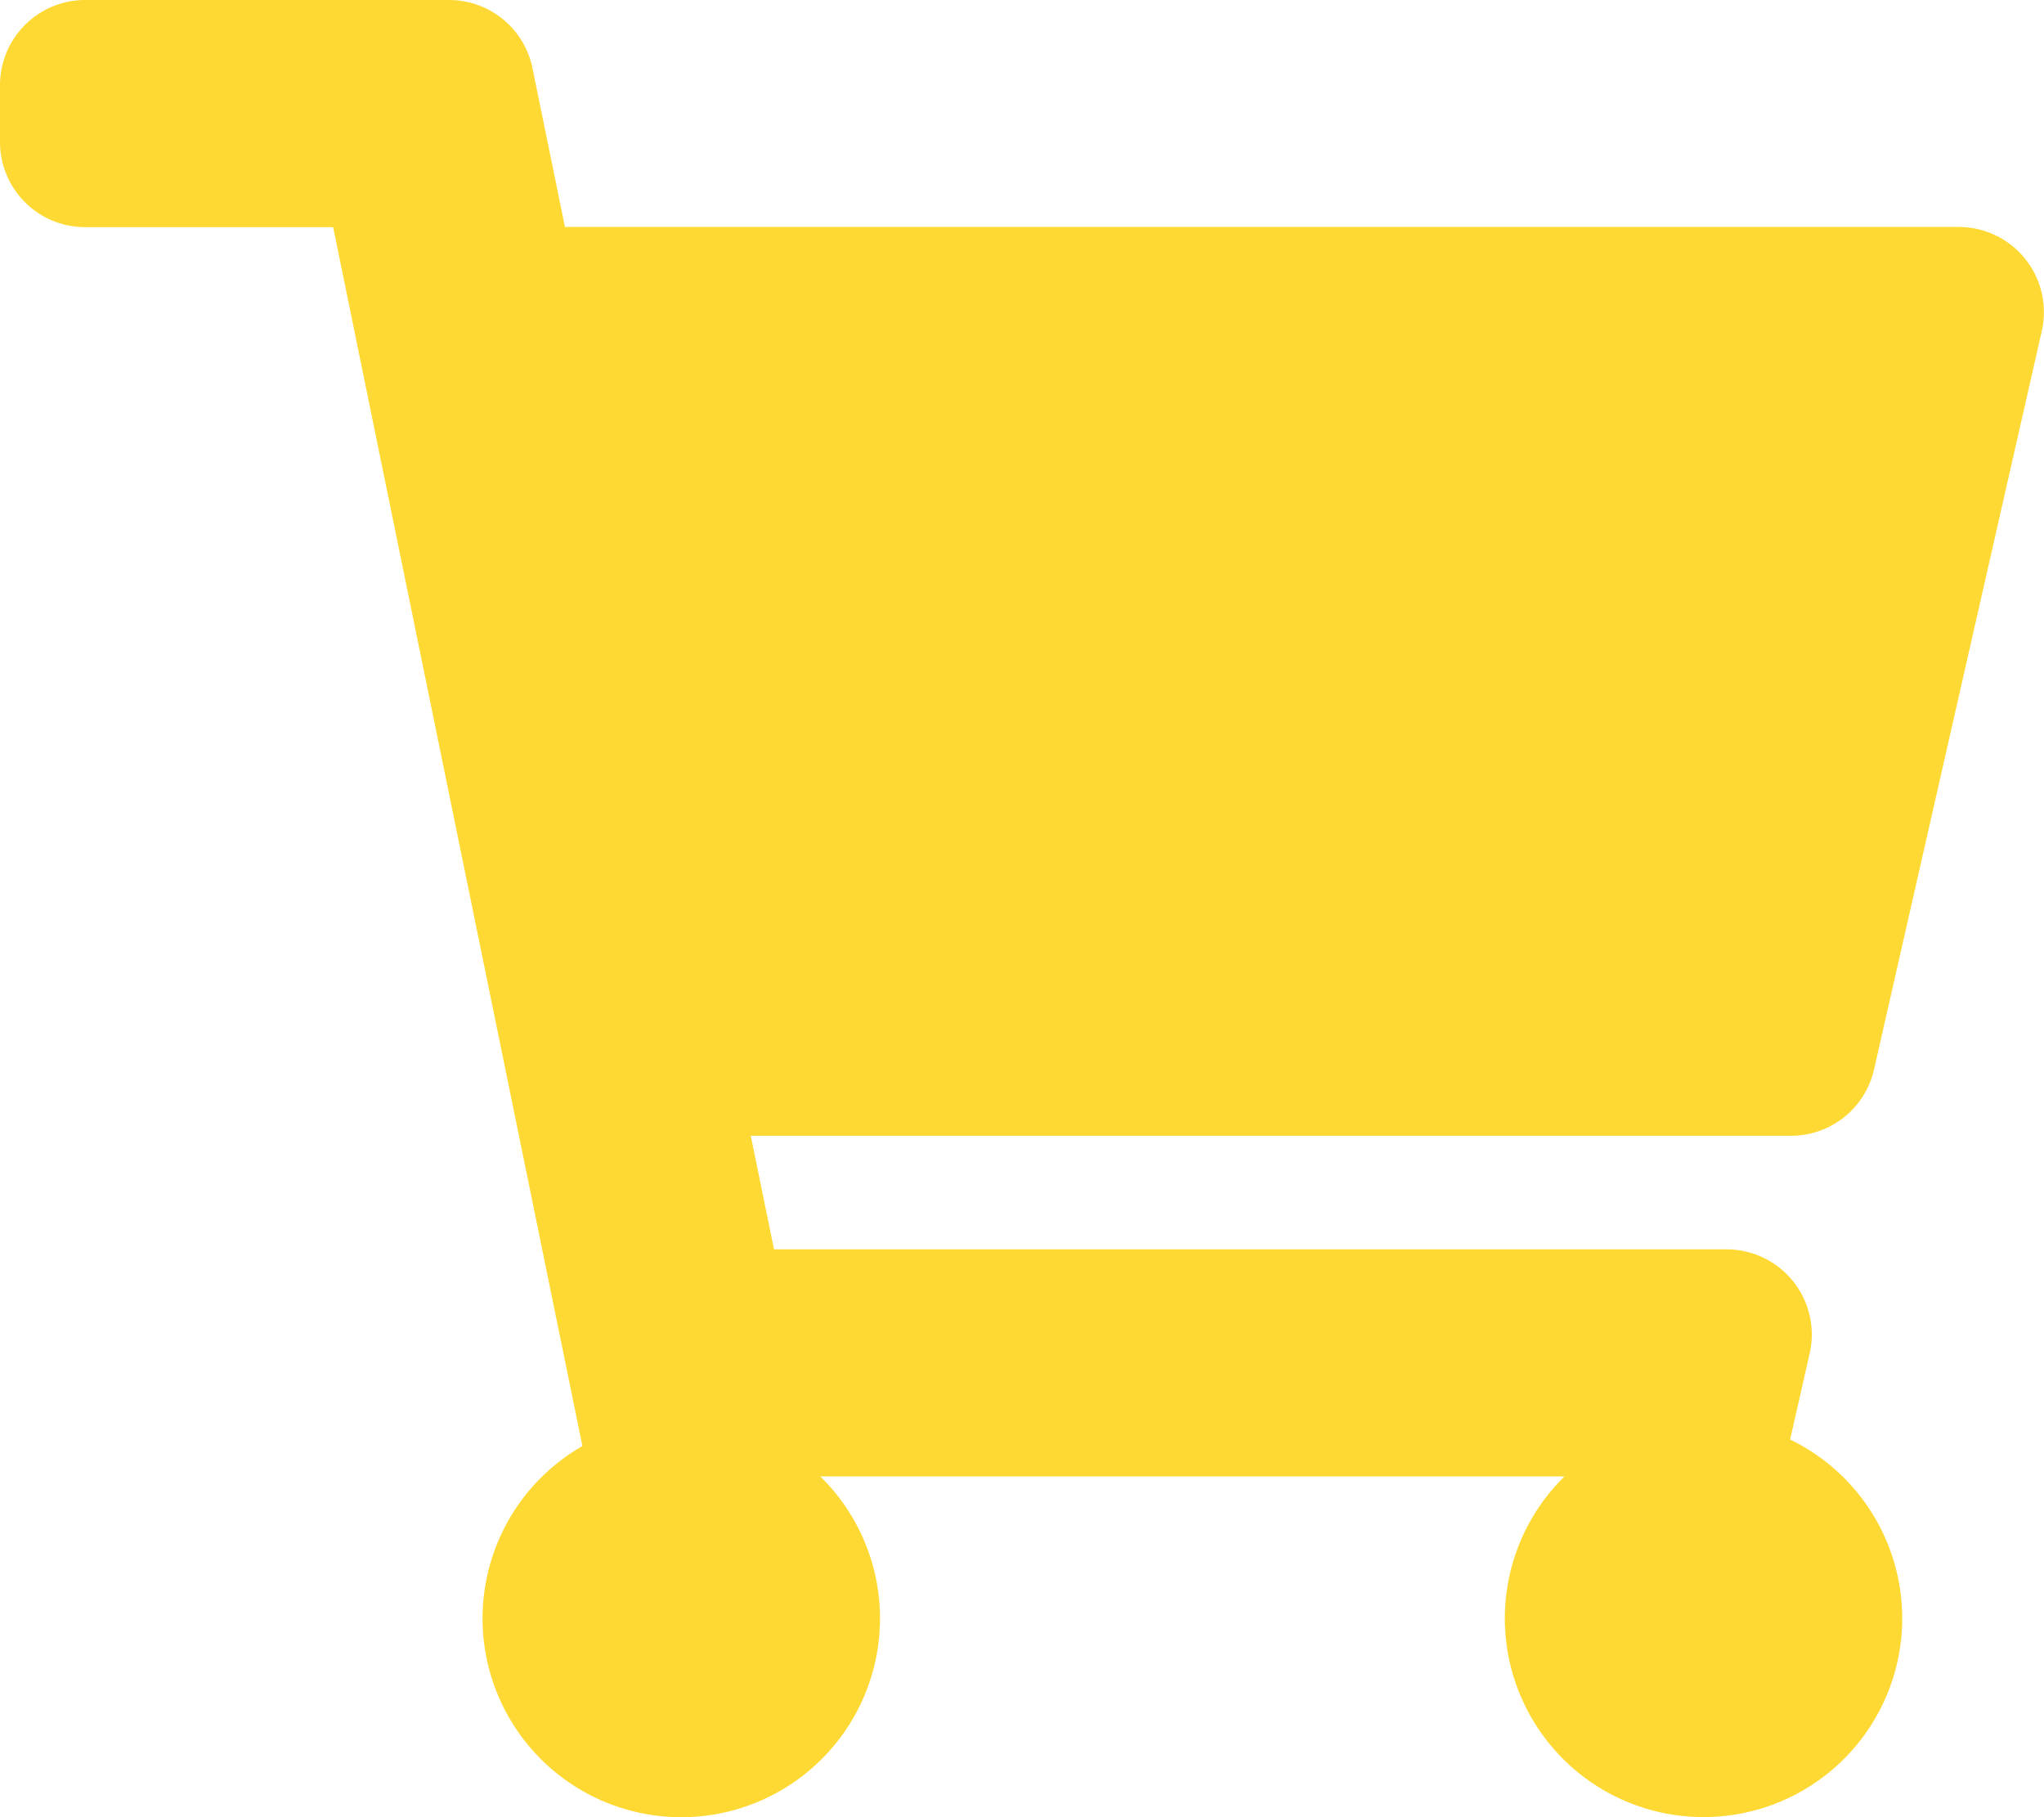 <svg xmlns="http://www.w3.org/2000/svg" width="46.512" height="41.344" viewBox="0 0 46.512 41.344"><defs><style>.a{fill:#ffd933;}</style></defs><path class="a" d="M42.645,24.331l3.817-16.8a1.938,1.938,0,0,0-1.89-2.367H12.856l-.74-3.618A1.938,1.938,0,0,0,10.217,0H1.938A1.938,1.938,0,0,0,0,1.938V3.23A1.938,1.938,0,0,0,1.938,5.168H7.581L13.253,32.9a4.522,4.522,0,1,0,5.414.692H35.6a4.521,4.521,0,1,0,5.135-.84l.445-1.96a1.938,1.938,0,0,0-1.89-2.367H17.613l-.529-2.584H40.756A1.938,1.938,0,0,0,42.645,24.331Z"/></svg>